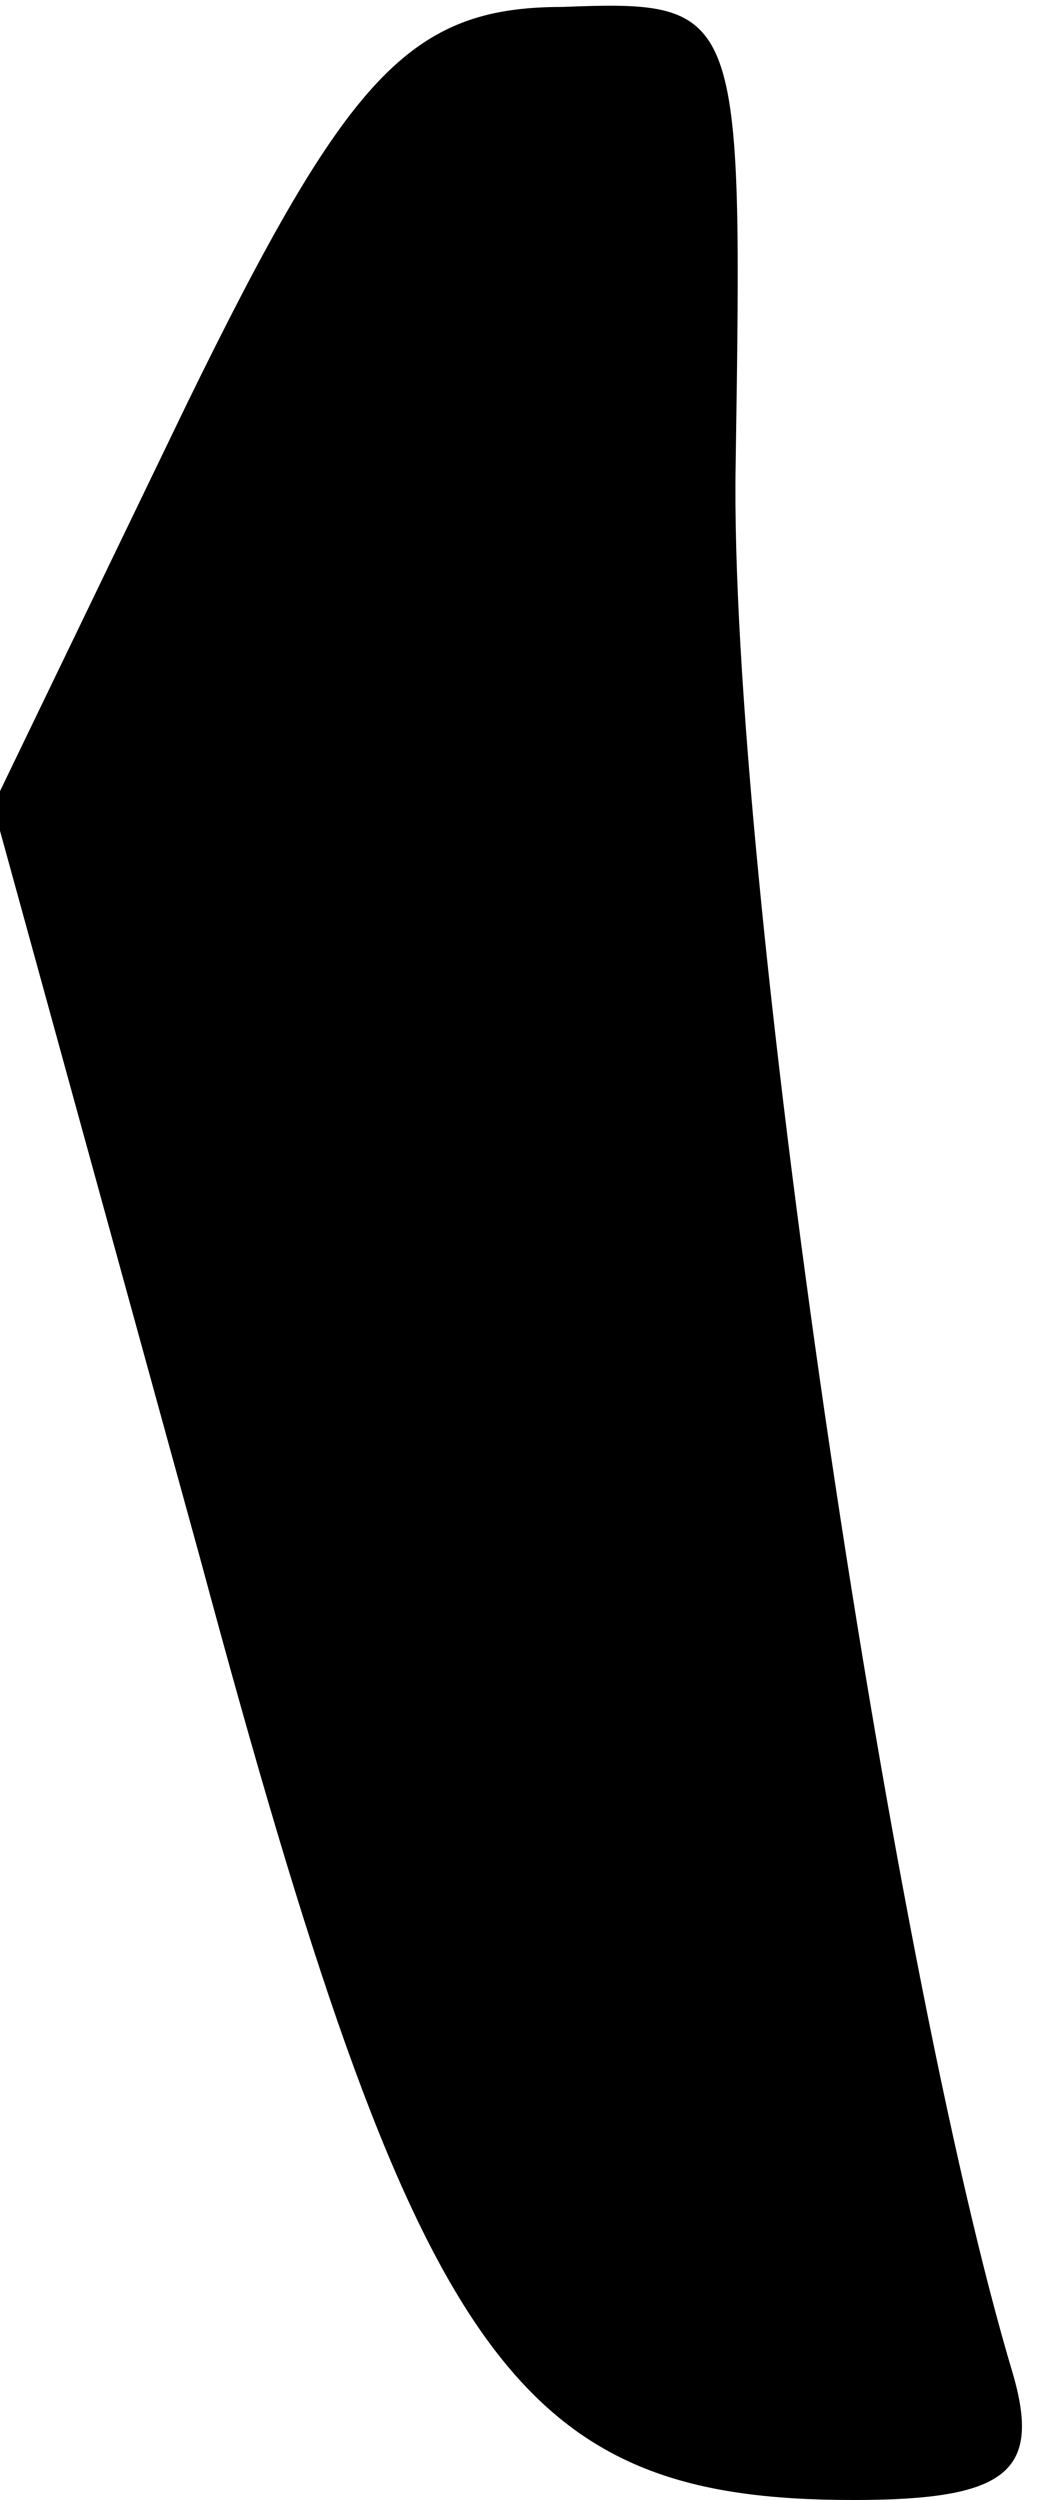 <?xml version="1.0" standalone="no"?>
<!DOCTYPE svg PUBLIC "-//W3C//DTD SVG 20010904//EN"
 "http://www.w3.org/TR/2001/REC-SVG-20010904/DTD/svg10.dtd">
<svg version="1.0" xmlns="http://www.w3.org/2000/svg"
 width="15pt" height="36pt" viewBox="0 0 15 36"
 preserveAspectRatio="xMidYMid meet">
<g transform="translate(0,36) scale(0.1,-0.1)"
fill="#000000" stroke="none">
<path fill="#000000" stroke="none" d="M27 302 l-28 -58 30 -109 c31 -115 45
-135 94 -135 22 0 27 4 23 18 -18 60 -41 217 -40 275 1 66 1 67 -25 66 -22 0
-31 -10 -54 -57z"/>
</g>
</svg>
